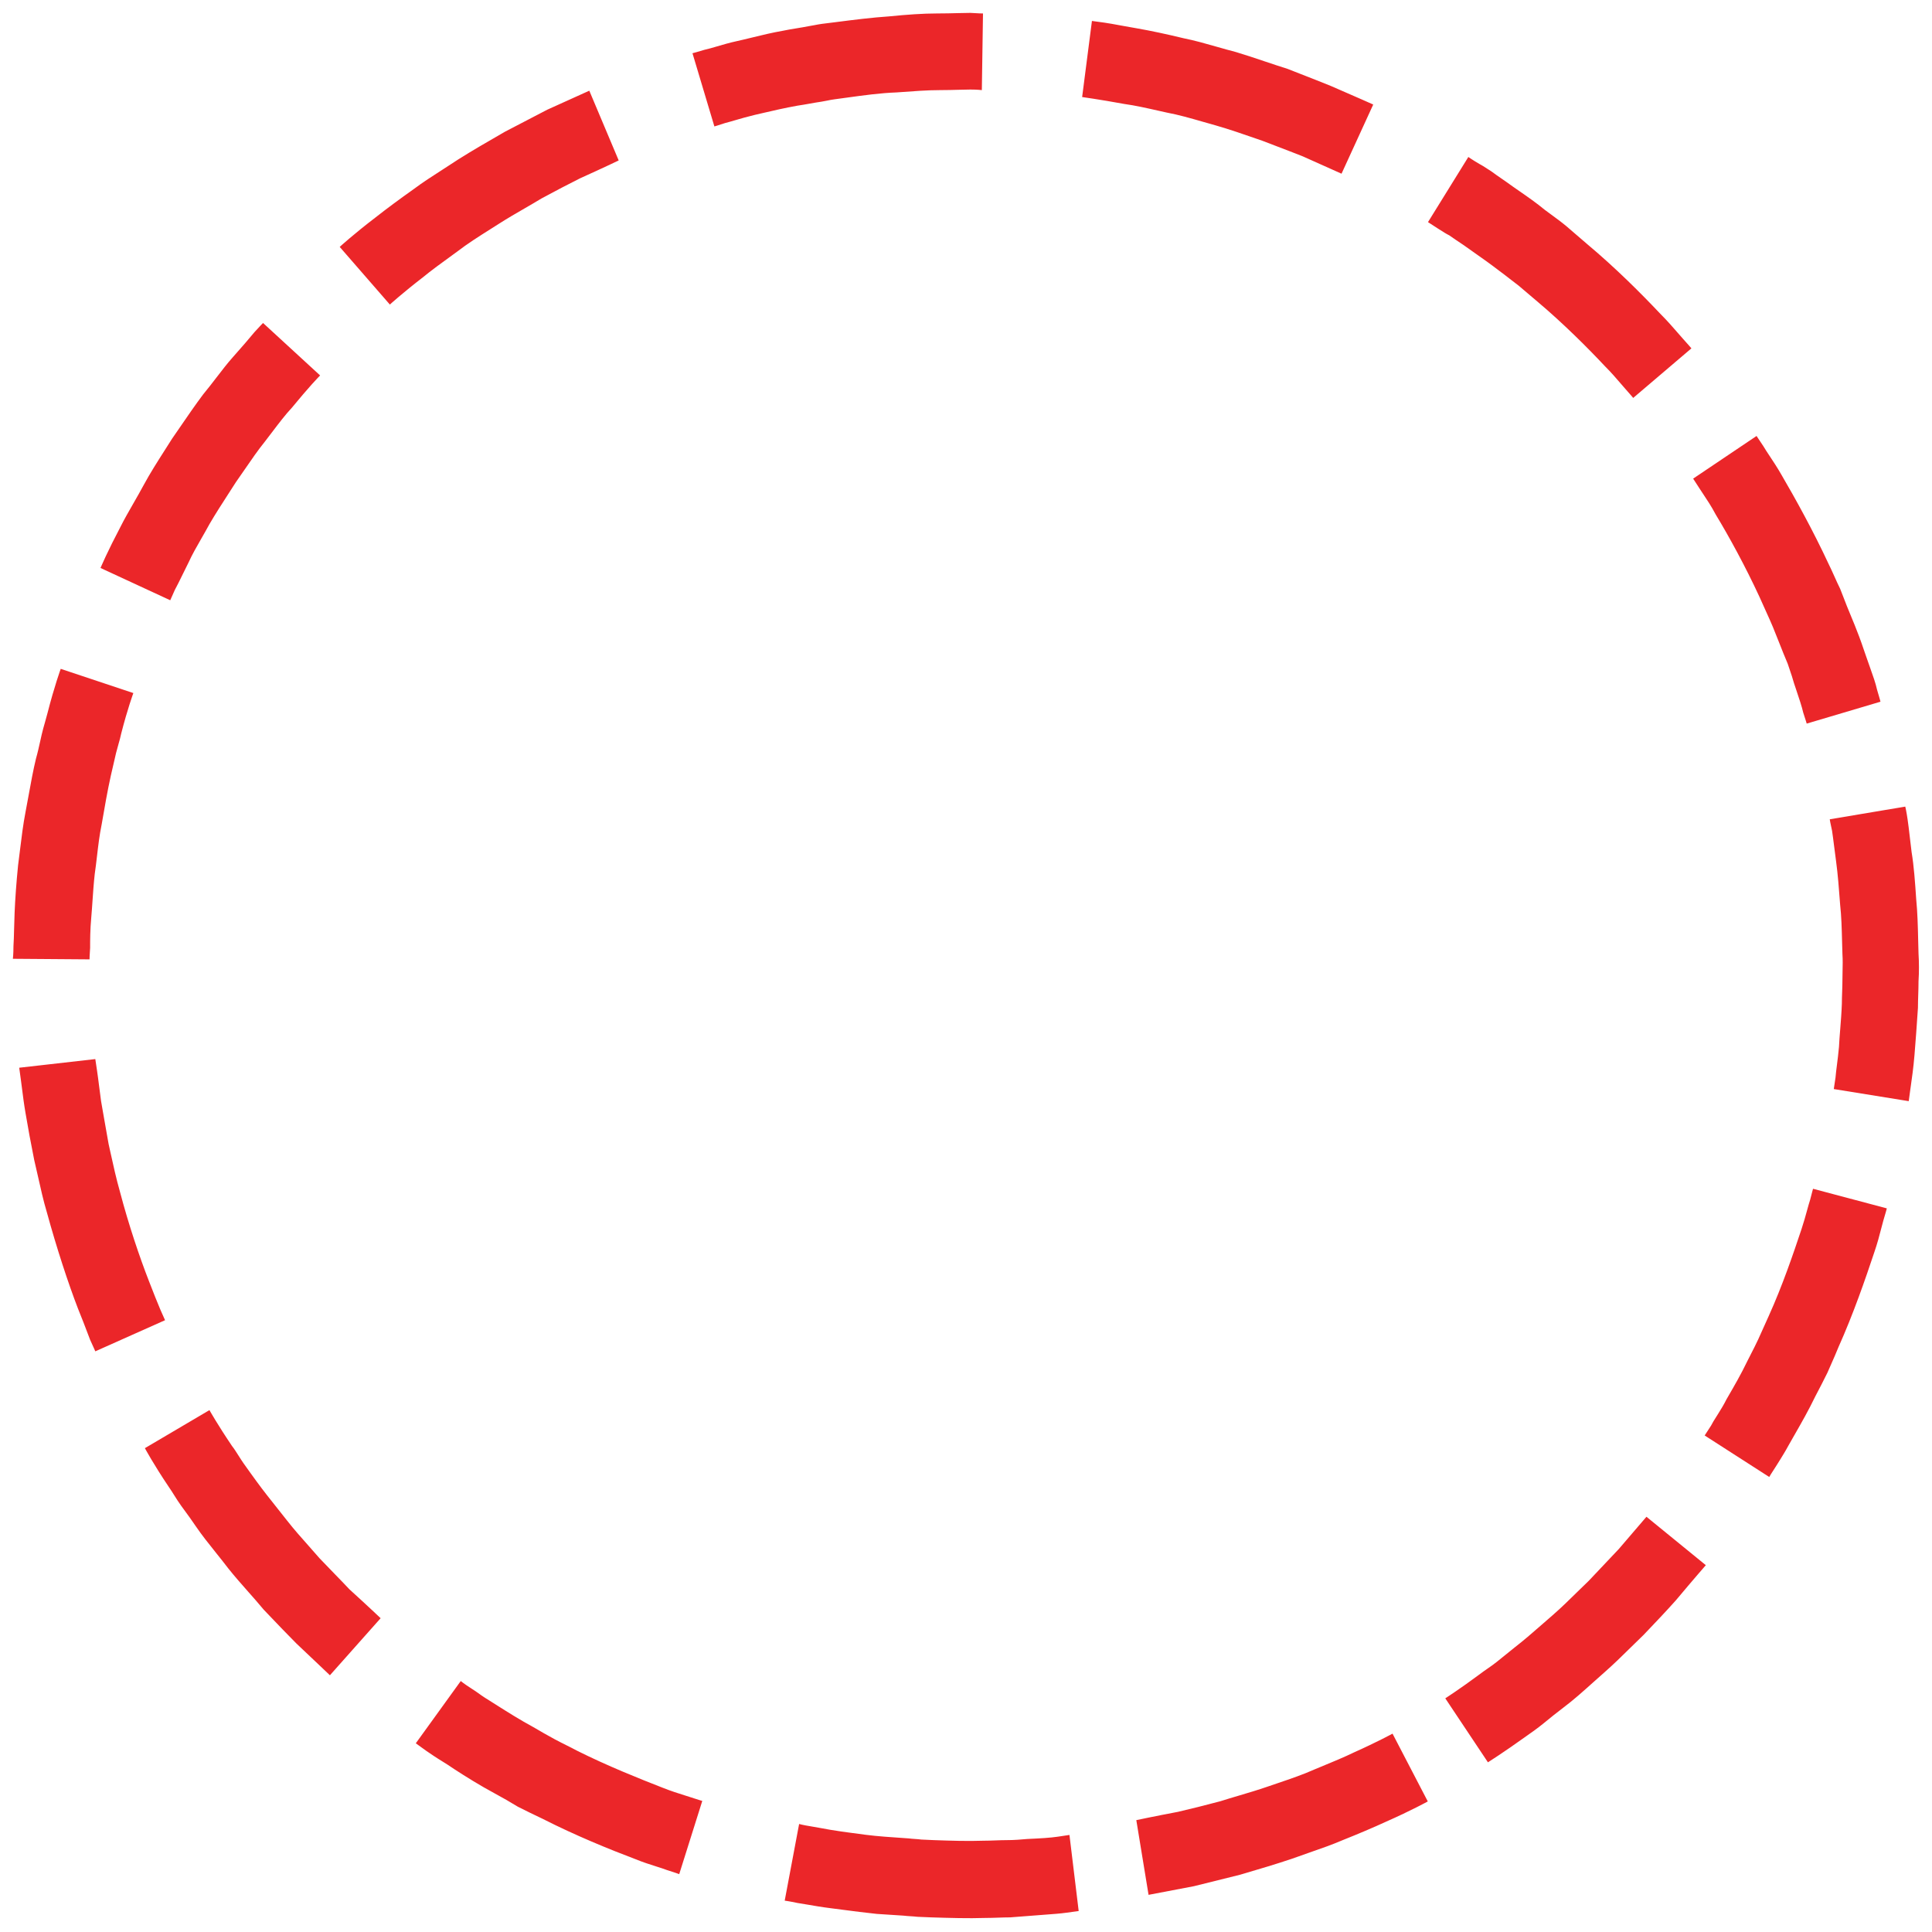 <svg class="dashedCircle1" width="600" height="600" viewBox="0 0 600 600" fill="none" xmlns="http://www.w3.org/2000/svg">
  <g filter="url(#filter17_d)">
    <path fill-rule="evenodd" clip-rule="evenodd" d="M301.339 0C303.845 0.179 305.277 0.179 305.277 0.179L304.919 23.988C304.919 23.988 303.666 23.809 301.339 23.809C300.328 23.809 299.147 23.843 297.812 23.881C296.076 23.93 294.078 23.988 291.851 23.988C288.078 23.988 283.646 24.316 279.03 24.659L278.426 24.704C273.413 24.883 268.222 25.599 263.031 26.315L263.03 26.315L259.092 26.852C258.309 26.95 257.579 27.101 256.873 27.248C256.289 27.369 255.722 27.487 255.154 27.568C253.901 27.747 252.648 27.971 251.395 28.194L251.395 28.194L251.395 28.195L251.394 28.195C250.141 28.418 248.888 28.642 247.635 28.821C243.711 29.522 240.225 30.332 237.006 31.081L237.006 31.081C236.114 31.288 235.243 31.491 234.389 31.685C232.133 32.222 230.071 32.824 228.318 33.335C227.149 33.676 226.118 33.977 225.259 34.191C223.111 34.907 221.858 35.265 221.858 35.265L215.055 12.531C215.055 12.531 216.487 12.173 218.814 11.457C219.925 11.219 221.211 10.84 222.658 10.415L222.658 10.415C224.476 9.879 226.546 9.27 228.839 8.772C230.296 8.455 231.864 8.071 233.513 7.668L233.513 7.668C236.525 6.93 239.805 6.128 243.16 5.549C244.496 5.263 245.933 5.028 247.39 4.789C248.668 4.58 249.961 4.368 251.216 4.117C251.775 4.037 252.37 3.922 252.984 3.803C253.747 3.654 254.54 3.5 255.333 3.401L259.629 2.864C265.179 2.148 270.907 1.432 276.277 1.074C281.648 0.537 286.66 0.179 290.956 0.179C293.392 0.179 295.598 0.121 297.508 0.072C298.967 0.034 300.254 0 301.339 0ZM169.944 30.074C177.821 26.494 183.012 24.166 183.012 24.166L192.142 45.827C192.142 45.827 187.309 48.154 180.148 51.376C176.568 53.166 172.451 55.315 168.154 57.642C166.498 58.65 164.755 59.658 162.972 60.69L162.971 60.69C160.321 62.222 157.582 63.806 154.907 65.518C153.997 66.101 153.088 66.676 152.182 67.248L152.174 67.253L152.173 67.253L152.173 67.254L152.173 67.254L152.17 67.256C148.626 69.494 145.152 71.689 142.019 74.111C141.522 74.472 141.029 74.83 140.54 75.185C137.145 77.649 133.938 79.976 131.278 82.166C125.012 87 121.074 90.58 121.074 90.58L105.5 72.679C105.5 72.679 109.796 68.741 116.599 63.549C120 60.864 124.117 57.821 128.414 54.778C131.26 52.643 134.341 50.666 137.502 48.637L137.503 48.637L137.503 48.637L137.503 48.637L137.503 48.637C139.114 47.603 140.745 46.556 142.377 45.469C146.783 42.695 151.338 40.069 155.635 37.593L155.643 37.587L156.341 37.185L156.877 36.876C161.71 34.37 166.185 32.043 169.944 30.074ZM81.691 96.309C81.691 96.309 80.617 97.383 79.006 99.173C77.395 101.142 75.068 103.827 72.204 107.049C70.595 108.859 68.986 110.952 67.282 113.168L67.282 113.168C65.953 114.897 64.565 116.702 63.074 118.506C60.657 121.728 58.241 125.253 55.824 128.777C55.019 129.952 54.213 131.126 53.407 132.29C52.71 133.398 52.003 134.506 51.297 135.612C48.925 139.33 46.568 143.024 44.636 146.611C43.559 148.611 42.45 150.544 41.378 152.411L41.378 152.411C39.955 154.891 38.599 157.254 37.475 159.5C35.506 163.259 33.895 166.481 32.821 168.809C31.747 171.136 31.21 172.389 31.21 172.389L52.87 182.414C52.87 182.414 53.407 181.16 54.303 179.191C54.991 177.929 55.826 176.226 56.809 174.224L56.809 174.223C57.359 173.101 57.956 171.884 58.599 170.599C59.633 168.3 61.037 165.853 62.525 163.259C63.355 161.813 64.21 160.321 65.043 158.784C66.937 155.537 69.036 152.29 71.184 148.966L71.184 148.966L71.185 148.965L71.194 148.95C71.885 147.881 72.582 146.804 73.278 145.716C74.222 144.382 75.15 143.031 76.071 141.69C78.117 138.71 80.13 135.777 82.228 133.185C82.979 132.214 83.707 131.255 84.419 130.316L84.419 130.316L84.419 130.316C86.596 127.448 88.619 124.781 90.642 122.623C93.148 119.58 95.296 117.074 96.907 115.284C98.519 113.494 99.414 112.599 99.414 112.599L81.691 96.309ZM14.741 217.5C16.889 209.086 18.858 203.716 18.858 203.716L41.414 211.235C41.414 211.235 39.623 216.068 37.654 223.765C37.444 224.819 37.109 225.997 36.759 227.226C36.515 228.085 36.264 228.968 36.043 229.852L34.432 236.833C33.358 241.667 32.463 246.858 31.568 252.049C30.884 255.354 30.491 258.732 30.11 261.997C29.893 263.861 29.68 265.688 29.42 267.444C29.096 270.359 28.902 273.209 28.721 275.875C28.602 277.631 28.488 279.307 28.346 280.87C27.988 284.809 27.988 288.031 27.988 290.358C27.809 292.685 27.809 293.938 27.809 293.938L4 293.759C4 293.759 4.179 292.327 4.179 289.821C4.28 288.414 4.324 286.668 4.375 284.646C4.414 283.068 4.459 281.322 4.537 279.438C4.716 275.142 5.074 270.13 5.611 264.759C5.815 263.23 6.004 261.671 6.196 260.096C6.677 256.14 7.17 252.08 7.938 248.111C8.279 246.352 8.601 244.574 8.923 242.801L8.923 242.801C9.616 238.983 10.305 235.187 11.161 231.642C11.686 229.803 12.115 227.868 12.518 226.049L12.518 226.048L12.518 226.048L12.518 226.048L12.518 226.048L12.518 226.048L12.518 226.047L12.518 226.047C12.665 225.387 12.808 224.743 12.951 224.123C13.253 222.814 13.611 221.562 13.963 220.334L13.963 220.334C14.237 219.379 14.506 218.44 14.741 217.5ZM5.969 327.593C5.969 327.593 6.148 329.025 6.506 331.531C6.619 332.326 6.733 333.23 6.858 334.224C7.127 336.364 7.449 338.924 7.938 341.734C8.654 346.031 9.549 350.864 10.623 356.234C11.032 357.928 11.421 359.678 11.817 361.454L11.817 361.455C12.634 365.125 13.476 368.906 14.561 372.525C17.605 383.623 21.185 394.543 24.228 402.42C25.448 405.401 26.462 408.075 27.271 410.208C27.531 410.892 27.77 411.521 27.987 412.086C29.061 414.413 29.598 415.667 29.598 415.667L51.259 406C51.259 406 50.722 404.747 49.827 402.778C48.932 400.63 47.679 397.586 46.246 393.827C43.382 386.488 39.981 376.463 37.296 366.259C36.1 362.075 35.154 357.765 34.249 353.644C34.071 352.828 33.893 352.02 33.716 351.222C33.214 348.512 32.768 345.914 32.347 343.461L32.347 343.46L32.346 343.455L32.346 343.454C32.017 341.535 31.703 339.703 31.389 337.975C31.153 336.248 30.952 334.659 30.77 333.223C30.538 331.383 30.337 329.794 30.135 328.488C29.777 326.16 29.598 324.907 29.598 324.907L5.969 327.593ZM52.512 457.914C47.679 450.753 44.994 445.741 44.994 445.741L65.043 433.926C65.043 433.926 67.549 438.401 72.025 445.025C72.753 445.961 73.42 447.018 74.098 448.091C74.586 448.864 75.08 449.645 75.605 450.395C76.858 452.185 78.29 454.154 79.722 456.124C81.692 458.832 83.916 461.626 86.161 464.446L86.162 464.446L86.163 464.448C87.182 465.727 88.204 467.012 89.21 468.296C91.317 470.989 93.577 473.528 95.791 476.015L95.791 476.015C96.962 477.331 98.12 478.631 99.234 479.932C100.838 481.62 102.402 483.229 103.888 484.757L103.895 484.765L103.896 484.766C105.56 486.476 107.126 488.087 108.543 489.599C114.45 494.969 118.21 498.549 118.21 498.549L102.457 516.272C102.457 516.272 98.339 512.333 92.074 506.426C89.323 503.675 86.279 500.485 82.943 496.988L81.87 495.864C80.363 494.039 78.749 492.214 77.109 490.358L77.109 490.358L77.109 490.358L77.108 490.358L77.108 490.357C75.047 488.026 72.944 485.646 70.95 483.154C69.697 481.505 68.395 479.881 67.099 478.262C64.876 475.489 62.669 472.734 60.747 469.908C59.618 468.214 58.378 466.521 57.202 464.916L57.201 464.914L57.201 464.914L57.2 464.913L57.199 464.912C56.884 464.482 56.574 464.058 56.271 463.642C55.482 462.556 54.801 461.47 54.139 460.415C53.6 459.556 53.074 458.717 52.512 457.914ZM129.129 537.395C129.129 537.395 130.382 538.29 132.352 539.722C132.692 539.949 133.05 540.194 133.427 540.451C134.238 541.006 135.133 541.617 136.111 542.229L136.361 542.384L136.498 542.469C136.644 542.56 136.793 542.652 136.945 542.747L136.975 542.765L136.976 542.766C138.233 543.544 139.678 544.439 141.123 545.451C144.703 547.778 149 550.463 153.654 552.969C155.981 554.222 158.487 555.654 160.815 557.087C163.321 558.34 165.827 559.593 168.512 560.846C178.716 566.037 189.278 570.333 197.333 573.377C199.707 574.348 201.951 575.059 203.868 575.666L203.869 575.667C205.133 576.067 206.255 576.422 207.179 576.778C209.506 577.494 210.938 578.031 210.938 578.031L218.099 555.296C218.099 555.296 216.845 554.938 214.697 554.222C214.116 554.029 213.455 553.822 212.73 553.594C210.778 552.982 208.358 552.224 205.747 551.179C198.407 548.315 188.561 544.377 179.253 539.722C178.089 539.096 176.926 538.514 175.762 537.932C174.599 537.35 173.435 536.769 172.271 536.142C169.944 534.889 167.796 533.636 165.648 532.383C161.541 530.158 157.762 527.771 154.466 525.688L154.012 525.401C153.291 524.921 152.57 524.476 151.881 524.051L151.879 524.05L151.877 524.049L151.875 524.047C151.027 523.524 150.228 523.031 149.537 522.537L149.535 522.536C148.282 521.641 147.03 520.747 146.136 520.21C144.166 518.957 143.092 518.062 143.092 518.062L129.129 537.395ZM243.697 586.265C243.697 586.265 245.129 586.444 247.636 586.981C248.581 587.116 249.653 587.302 250.853 587.51L250.858 587.511C252.838 587.855 255.165 588.258 257.839 588.592C259.113 588.752 260.449 588.926 261.835 589.108C265.123 589.538 268.687 590.005 272.339 590.383L272.38 590.385C275.052 590.563 277.724 590.741 280.574 590.919C281.29 591.009 282.006 591.054 282.722 591.099C283.438 591.143 284.154 591.188 284.87 591.278L289.166 591.457C294.895 591.636 300.623 591.815 305.994 591.636C307.359 591.636 308.679 591.589 309.975 591.544H309.977H309.978H309.979H309.98H309.981H309.982H309.983H309.984H309.985H309.985C311.235 591.5 312.463 591.457 313.691 591.457C316.197 591.278 318.524 591.099 320.673 590.919C322.084 590.802 323.417 590.704 324.661 590.612C327.205 590.425 329.372 590.265 331.055 590.024C333.561 589.666 334.994 589.487 334.994 589.487L332.129 565.858C332.129 565.858 330.876 566.037 328.549 566.395C326.222 566.753 323 566.932 319.061 567.111C317.092 567.29 314.944 567.469 312.617 567.469C311.475 567.469 310.333 567.512 309.17 567.556C307.963 567.602 306.733 567.648 305.457 567.648C300.444 567.827 295.253 567.648 290.061 567.469L286.123 567.29C285.497 567.2 284.825 567.156 284.154 567.111C283.483 567.066 282.811 567.021 282.185 566.932L281.698 566.897L281.038 566.851L280.329 566.801L279.647 566.753C277.934 566.634 276.22 566.514 274.666 566.395C270.659 566.098 266.775 565.555 263.32 565.072L263.318 565.072C262.606 564.972 261.913 564.875 261.24 564.784C258.804 564.452 256.642 564.051 254.797 563.709L254.795 563.708C253.657 563.498 252.64 563.309 251.753 563.173C249.426 562.815 248.173 562.457 248.173 562.457L243.697 586.265ZM356.694 584.46C356.694 584.46 362.286 583.414 370.782 581.777C374.898 580.743 379.794 579.529 385.079 578.224C385.395 578.131 385.711 578.038 386.029 577.944L386.453 577.819C391.211 576.418 396.255 574.932 401.188 573.266C403.029 572.591 404.86 571.956 406.668 571.328C410.217 570.096 413.676 568.895 416.943 567.487C421.833 565.534 426.548 563.54 430.484 561.726C438.313 558.272 443.412 555.449 443.412 555.449L432.463 534.399C432.463 534.399 427.796 536.957 420.573 540.189C417.474 541.695 413.81 543.207 409.932 544.807L409.913 544.815L409.792 544.865C409.279 545.077 408.763 545.29 408.244 545.505C404.632 547.125 400.742 548.445 396.774 549.791L396.773 549.791L396.77 549.792C395.751 550.138 394.727 550.485 393.701 550.84C390.7 551.878 387.666 552.777 384.731 553.646C382.755 554.231 380.824 554.803 378.978 555.395C374.256 556.652 369.751 557.776 365.851 558.678C358.135 560.133 352.891 561.264 352.891 561.264L356.694 584.46ZM426.469 28.463C426.469 28.463 421.278 26.136 413.401 22.735C410.565 21.575 407.357 20.321 403.912 18.975C402.573 18.452 401.199 17.915 399.796 17.364C397.439 16.633 395.045 15.827 392.63 15.015L392.63 15.015C389.727 14.039 386.796 13.053 383.864 12.173C381.848 11.653 379.855 11.085 377.877 10.522L377.874 10.521L377.874 10.521C374.41 9.534 370.992 8.56 367.574 7.877C362.383 6.624 357.37 5.55 353.253 4.834C351.273 4.504 349.484 4.174 347.884 3.879L347.883 3.878L347.883 3.878C346.011 3.533 344.4 3.236 343.049 3.043C340.543 2.685 339.111 2.506 339.111 2.506L336.068 26.136C336.068 26.136 337.321 26.315 339.648 26.673C341.975 27.031 345.198 27.568 349.136 28.284C352.436 28.734 356.113 29.561 360.061 30.449L360.065 30.45C360.827 30.622 361.6 30.796 362.383 30.969C365.972 31.634 369.659 32.693 373.446 33.781C374.758 34.158 376.083 34.539 377.42 34.908C381.77 36.15 386.12 37.663 390.236 39.094L390.237 39.094C390.863 39.312 391.484 39.528 392.099 39.741C393.538 40.294 394.943 40.831 396.304 41.35L396.308 41.352L396.309 41.353C399.345 42.512 402.158 43.586 404.63 44.574C411.79 47.797 416.623 49.945 416.623 49.945L426.469 28.463ZM522.599 101.142C524.389 103.111 525.284 104.185 525.284 104.185L507.204 119.58C507.204 119.58 506.488 118.685 504.877 116.895C504.389 116.353 503.868 115.745 503.3 115.082C501.991 113.554 500.429 111.731 498.432 109.734C493.062 104.006 485.543 96.487 477.488 89.685C476.503 88.879 475.519 88.029 474.534 87.179L474.532 87.177C473.548 86.327 472.564 85.478 471.581 84.673C470.64 83.968 469.734 83.262 468.848 82.572L468.848 82.572C467.709 81.685 466.601 80.824 465.494 80.018C462.836 77.965 460.26 76.156 457.876 74.481L457.875 74.48C456.726 73.674 455.622 72.898 454.574 72.142L454.574 72.141C452.963 71.067 451.352 69.994 450.099 69.099C449.101 68.6 448.189 68.013 447.426 67.522L447.425 67.522L447.425 67.521L447.421 67.519C447.091 67.307 446.789 67.112 446.519 66.951C444.55 65.697 443.476 64.981 443.476 64.981L456.006 44.753C456.006 44.753 457.26 45.648 459.408 46.901C460.132 47.263 460.937 47.788 461.824 48.366C462.253 48.645 462.7 48.937 463.167 49.228C464.156 49.97 465.23 50.711 466.389 51.512C466.909 51.871 467.446 52.242 468 52.63C469.171 53.492 470.447 54.375 471.785 55.302C474.337 57.068 477.115 58.991 479.815 61.222C480.453 61.701 481.107 62.179 481.767 62.662C483.33 63.806 484.928 64.976 486.439 66.234C487.513 67.129 488.586 68.069 489.66 69.009L489.661 69.009C490.735 69.949 491.809 70.889 492.883 71.784C501.655 79.123 509.71 87.179 515.618 93.444C517.818 95.645 519.644 97.751 521.096 99.426C521.652 100.068 522.153 100.646 522.599 101.142ZM584 213.92C584 213.92 583.642 212.488 582.926 210.161C582.514 208.236 581.679 205.889 580.665 203.038L580.662 203.029L580.659 203.022C580.355 202.166 580.034 201.264 579.704 200.315C579.417 199.524 579.129 198.676 578.83 197.793L578.826 197.783L578.824 197.777C578.38 196.466 577.91 195.079 577.377 193.692C576.482 191.364 575.587 189.037 574.513 186.531C573.848 184.98 573.252 183.429 572.639 181.835C572.262 180.854 571.879 179.857 571.469 178.834C570.843 177.581 570.261 176.283 569.68 174.985C569.098 173.687 568.516 172.389 567.889 171.136C563.056 160.753 557.507 150.729 553.21 143.389C551.951 141.186 550.693 139.291 549.614 137.666L549.613 137.665L549.613 137.664L549.611 137.662C548.85 136.516 548.179 135.506 547.661 134.617L545.513 131.395L525.821 144.642C525.821 144.642 526.537 145.716 527.79 147.685C528.123 148.208 528.506 148.781 528.922 149.404C530.076 151.13 531.488 153.242 532.803 155.741C536.92 162.543 541.932 171.673 546.408 181.34C546.945 182.503 547.482 183.712 548.019 184.92L548.019 184.921C548.556 186.129 549.093 187.337 549.63 188.5C550.317 189.988 550.93 191.549 551.517 193.042L551.518 193.044C551.849 193.886 552.171 194.707 552.494 195.482C553.389 197.809 554.284 199.957 555.179 202.105C555.359 202.644 555.539 203.172 555.716 203.692L555.723 203.712L555.723 203.713C556.248 205.255 556.748 206.723 557.148 208.192C557.364 208.839 557.575 209.466 557.778 210.071C558.756 212.978 559.568 215.395 560.013 217.321C560.729 219.469 561.087 220.722 561.087 220.722L584 213.92ZM593.309 334.037C592.951 336.543 592.772 337.975 592.772 337.975L569.5 334.216C569.5 334.216 569.679 332.963 570.037 330.636C570.122 329.529 570.288 328.221 570.477 326.73C570.686 325.083 570.923 323.214 571.111 321.148C571.19 319.417 571.338 317.582 571.494 315.643V315.642V315.641C571.693 313.17 571.906 310.53 572.006 307.722C572.006 306.58 572.049 305.352 572.093 304.101C572.139 302.802 572.185 301.48 572.185 300.203C572.185 299.303 572.205 298.423 572.225 297.549L572.226 297.545V297.544C572.265 295.814 572.304 294.11 572.185 292.327C572.141 291.029 572.107 289.72 572.073 288.411C571.973 284.484 571.872 280.557 571.469 276.932C571.111 272.099 570.753 267.444 570.216 263.506C569.981 261.779 569.78 260.19 569.598 258.753C569.365 256.914 569.164 255.325 568.963 254.018C568.426 251.691 568.247 250.438 568.247 250.438L591.698 246.5C591.698 246.5 592.056 247.932 592.414 250.438C592.63 251.841 592.845 253.699 593.1 255.895C593.268 257.342 593.453 258.935 593.667 260.642C594.383 264.938 594.741 269.95 595.099 275.321C595.503 279.364 595.603 283.61 595.704 287.906C595.737 289.317 595.771 290.732 595.815 292.148C595.994 295.012 595.994 297.876 595.815 300.741C595.815 302.196 595.769 303.605 595.723 304.991V304.993C595.679 306.335 595.636 307.655 595.636 308.975C595.278 314.345 594.92 319.358 594.562 323.654C594.233 327.602 593.753 330.946 593.399 333.407L593.399 333.41L593.357 333.701L593.309 334.037ZM549.451 454.691C549.451 454.691 550.167 453.438 551.599 451.29C552.033 450.639 552.466 449.923 552.94 449.142C553.248 448.633 553.573 448.096 553.926 447.531C554.396 446.779 554.866 445.929 555.361 445.031C555.81 444.219 556.28 443.369 556.79 442.518C556.95 442.239 557.112 441.956 557.275 441.67L557.405 441.443C559.408 437.946 561.663 434.008 563.772 429.63C565.025 427.302 566.278 424.796 567.531 422.29C567.915 421.393 568.322 420.474 568.736 419.54L568.738 419.536C569.48 417.86 570.243 416.137 570.932 414.413C575.587 404.031 579.346 393.111 582.031 385.055C583.029 382.185 583.68 379.662 584.225 377.549L584.226 377.545C584.462 376.628 584.679 375.789 584.895 375.031C585.611 372.704 585.969 371.271 585.969 371.271L563.056 365.185C563.056 365.185 562.698 366.438 562.161 368.586C561.852 369.511 561.544 370.635 561.193 371.915L561.193 371.916C560.728 373.609 560.189 375.575 559.475 377.716C556.969 385.234 553.568 395.259 549.272 404.747C548.735 405.91 548.198 407.118 547.661 408.327C547.124 409.535 546.587 410.744 546.05 411.907C545.327 413.472 544.524 415.037 543.748 416.548L543.748 416.549C543.371 417.284 543 418.007 542.648 418.71C540.686 422.799 538.574 426.439 536.722 429.631C536.547 429.933 536.374 430.231 536.204 430.525C535.309 432.314 534.414 433.746 533.519 435.178L533.519 435.179C533.332 435.478 533.153 435.761 532.982 436.032C532.333 437.059 531.796 437.909 531.371 438.759C530.117 440.728 529.401 441.802 529.401 441.802L549.451 454.691ZM473.907 535.247C466.926 540.26 462.093 543.303 462.093 543.303L448.846 523.432C448.846 523.432 453.321 520.568 459.586 515.914C460.325 515.34 461.101 514.803 461.897 514.252C462.838 513.601 463.808 512.93 464.778 512.155L464.785 512.149C466.573 510.719 468.361 509.288 470.327 507.679C473.281 505.397 476.235 502.812 479.189 500.227C480.173 499.366 481.158 498.505 482.142 497.655C484.875 495.278 487.372 492.822 489.789 490.444C491.013 489.241 492.216 488.057 493.42 486.914C496.821 483.334 500.043 479.932 502.728 477.068C507.92 470.982 511.321 467.043 511.321 467.043L529.759 482.08C529.759 482.08 526 486.377 520.451 493C517.586 496.222 514.185 499.803 510.426 503.741C509.107 505 507.787 506.3 506.454 507.613C503.809 510.219 501.11 512.877 498.253 515.377C497.053 516.426 495.868 517.49 494.688 518.548C491.644 521.28 488.64 523.974 485.543 526.297C483.395 527.908 481.426 529.519 479.457 531.13C477.488 532.741 475.698 533.994 473.908 535.246L473.907 535.247Z" fill="#EB2629"></path>
  </g>
  <defs>
    <filter id="filter17_d" x="0" y="0" width="599.949" height="599.71" filterUnits="userSpaceOnUse" color-interpolation-filters="sRGB">
      <feFlood flood-opacity="0" result="BackgroundImageFix"></feFlood>
      <feColorMatrix in="SourceAlpha" type="matrix" values="0 0 0 0 0 0 0 0 0 0 0 0 0 0 0 0 0 0 127 0"></feColorMatrix>
      <feOffset dy="4"></feOffset>
      <feGaussianBlur stdDeviation="2"></feGaussianBlur>
      <feColorMatrix type="matrix" values="0 0 0 0 0 0 0 0 0 0 0 0 0 0 0 0 0 0 0.25 0"></feColorMatrix>
      <feBlend mode="normal" in2="BackgroundImageFix" result="effect1_dropShadow"></feBlend>
      <feBlend mode="normal" in="SourceGraphic" in2="effect1_dropShadow" result="shape"></feBlend>
    </filter>
  </defs>
</svg>

